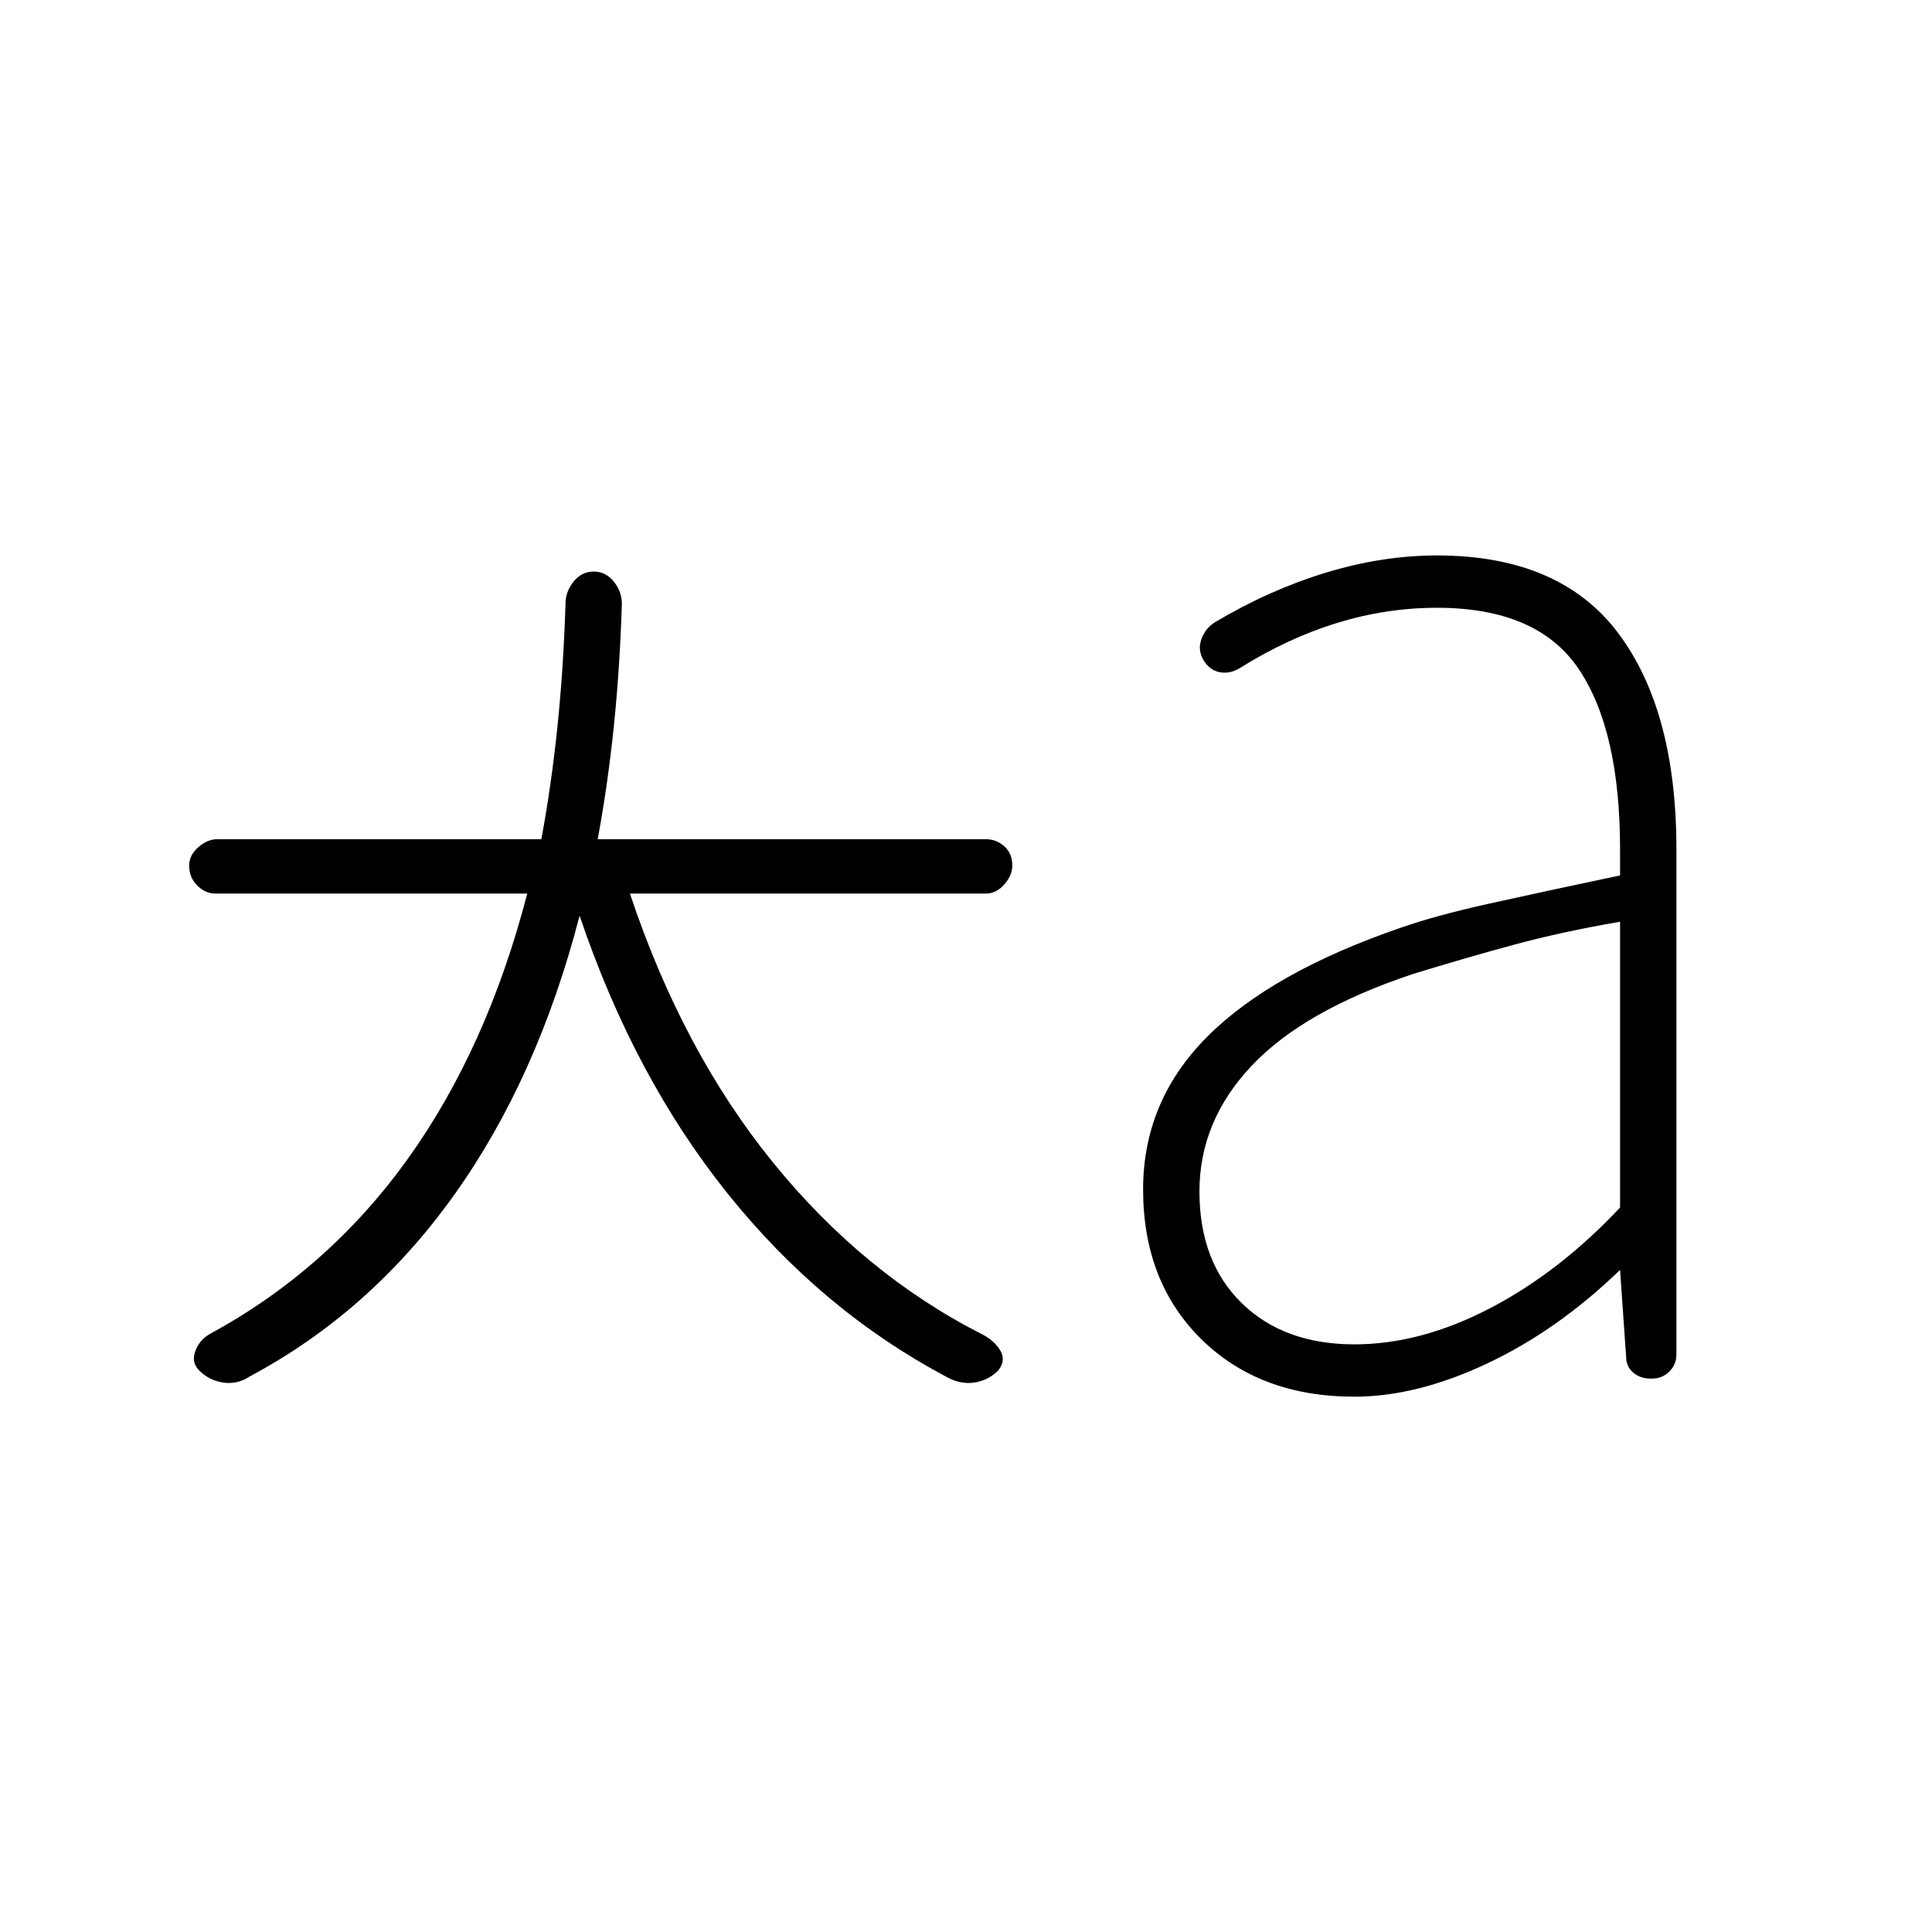 <svg xmlns="http://www.w3.org/2000/svg" height="24" viewBox="0 96 960 960" width="24"><path d="M288 551q-21 81-62.5 139T124 780q-6 4-13 3t-12-6q-4-4-2-9.5t7-8.5q59-32 98.5-87T262 540H107q-5 0-9-4t-4-10q0-5 4.5-9t9.5-4h161q5-27 8-56t4-61q0-6 4-11t10-5q6 0 10 5t4 11q-1 32-4 61t-8 56h193q5 0 9 3.5t4 9.5q0 5-4 9.5t-9 4.5H313q26 78 71 133.5T488 759q6 3 9 8t-1 10q-5 5-12 6t-14-3q-62-33-108.5-91T288 551Zm385 213q33 0 67.5-18t64.5-50V554q-29 5-53 11.5T702 580q-54 18-80 45.5T596 688q0 35 21 55.5t56 20.5Zm0 26q-47 0-76-28.5T568 687q0-44 32-76t96-54q17-6 44-12t65-14v-13q0-59-20.5-89.5T714 398q-25 0-49.5 7.5T616 428q-5 3-10 2t-8-6q-3-5-1-10.5t7-8.5q27-16 55-24.5t55-8.5q61 0 90 38.5T833 518v251q0 5-3.5 8.5T821 781h-1q-5 0-8.5-3t-3.5-8l-3-43q-31 30-66 46.5T673 790Z"/></svg>